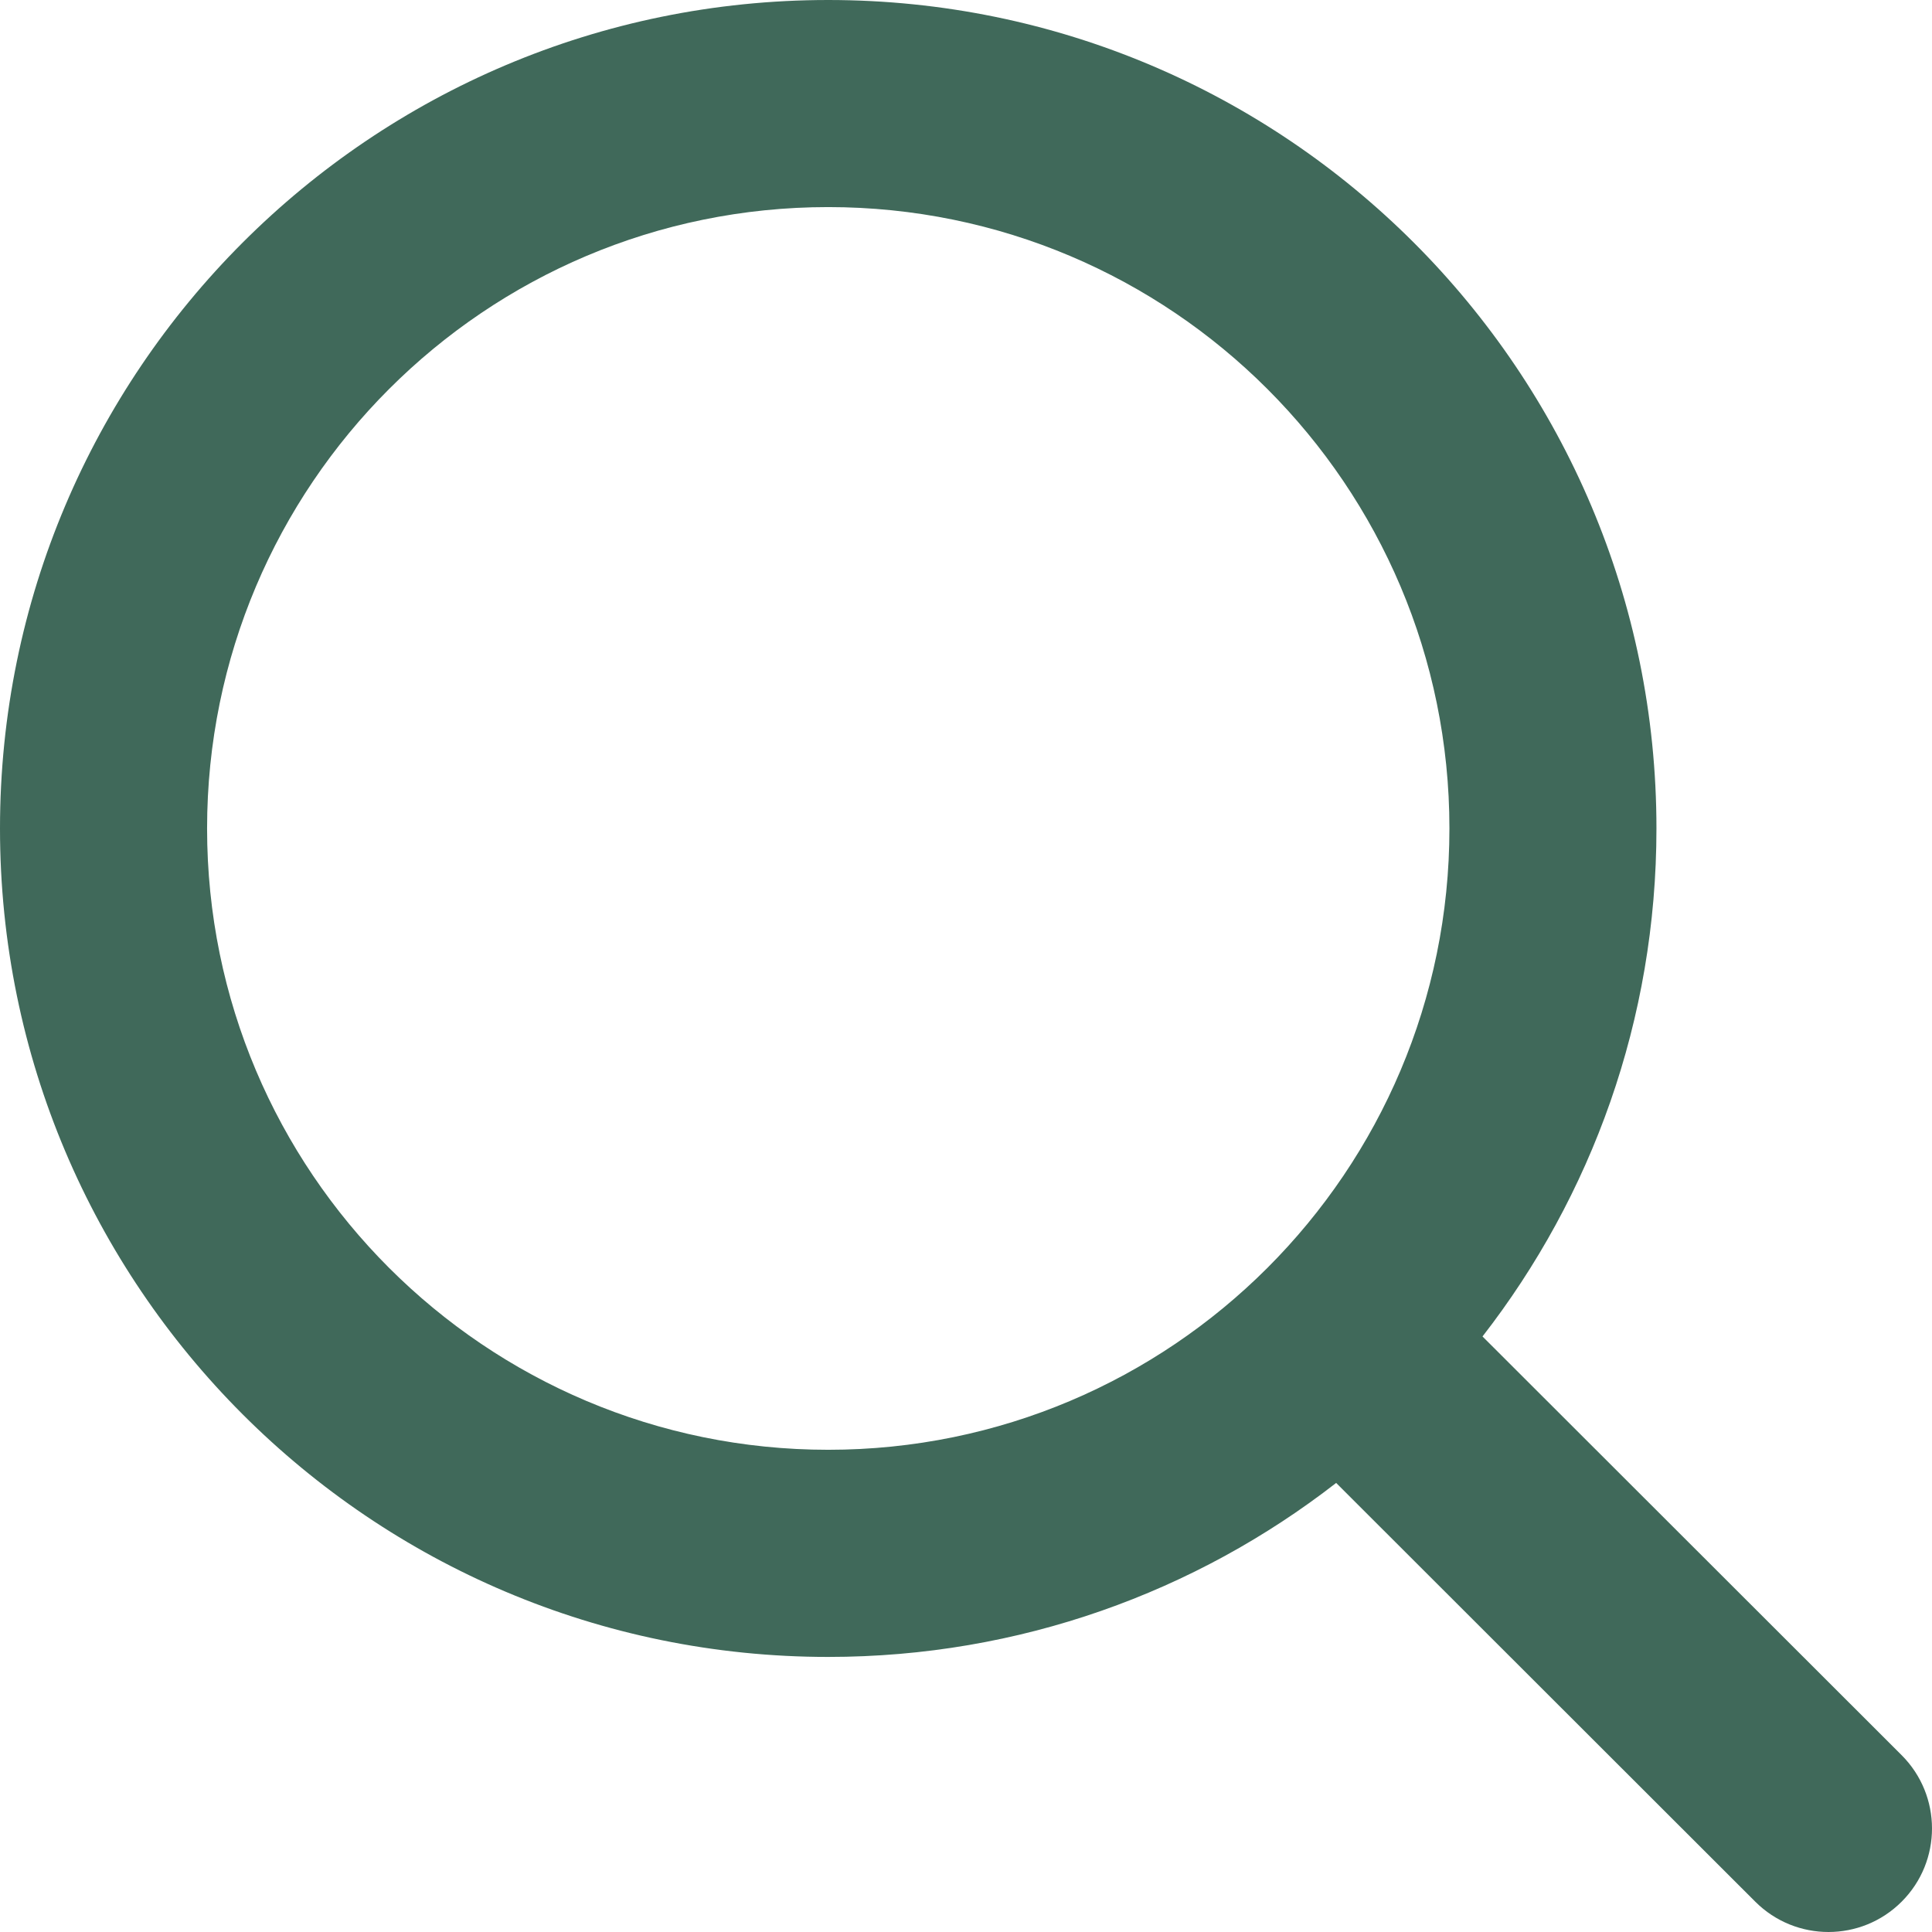 <svg width="32" height="32" viewBox="0 0 32 32" fill="none" xmlns="http://www.w3.org/2000/svg">
<path fill-rule="evenodd" clip-rule="evenodd" d="M22.131 24.562C19.807 26.368 16.888 27.444 13.718 27.444C6.142 27.444 0 21.3 0 13.722C0 6.144 6.142 0 13.718 0C21.294 0 27.436 6.144 27.436 13.722C27.436 16.893 26.361 19.812 24.555 22.136L31.497 29.071C32.167 29.741 32.168 30.827 31.498 31.497C30.829 32.167 29.744 32.168 29.073 31.498L22.131 24.562ZM24.007 13.722C24.007 19.406 19.4 24.013 13.718 24.013C8.036 24.013 3.43 19.406 3.43 13.722C3.43 8.038 8.036 3.43 13.718 3.43C19.4 3.43 24.007 8.038 24.007 13.722Z" fill="#40695A"/>
</svg>
